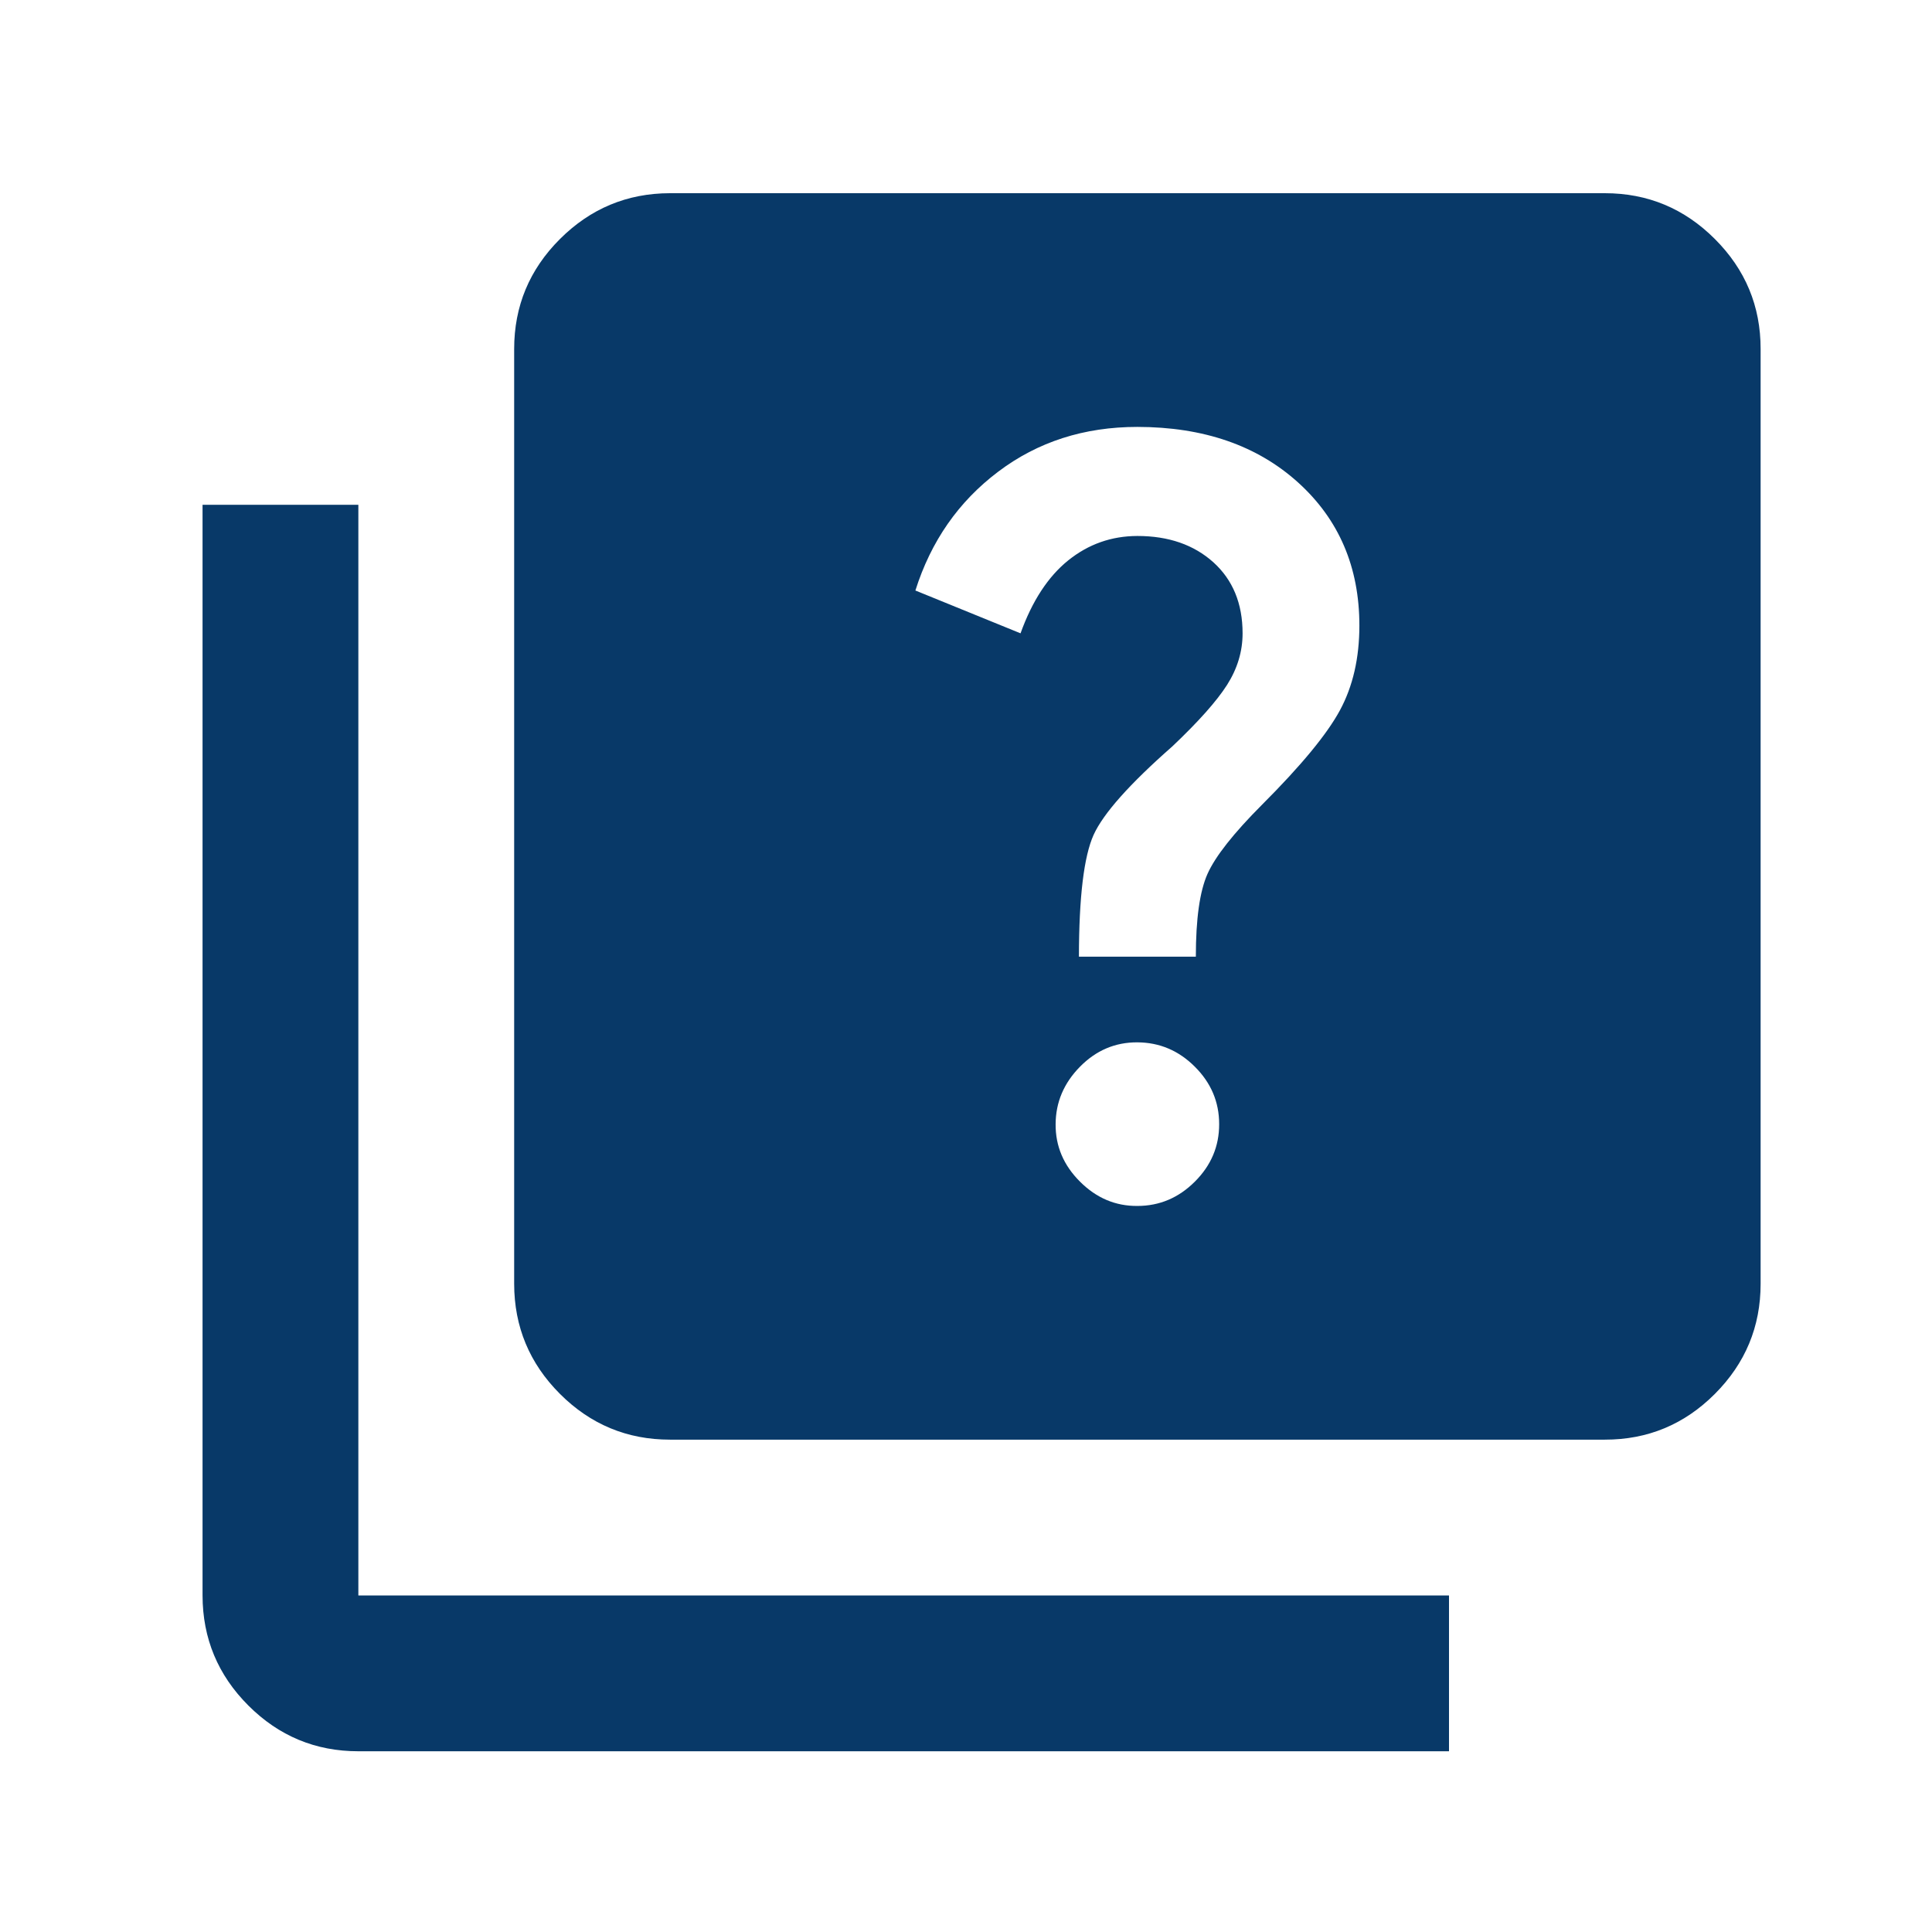 <svg width="31" height="31" viewBox="0 0 31 31" fill="none" xmlns="http://www.w3.org/2000/svg">
<g id="material-symbols:quiz">
<path id="Vector" d="M18.25 19.35C18.604 19.35 18.912 19.22 19.172 18.96C19.433 18.7 19.563 18.392 19.562 18.037C19.562 17.682 19.432 17.375 19.172 17.116C18.913 16.857 18.606 16.727 18.25 16.725C17.894 16.723 17.587 16.854 17.329 17.116C17.07 17.379 16.94 17.686 16.938 18.037C16.935 18.389 17.065 18.697 17.329 18.96C17.592 19.223 17.899 19.353 18.25 19.35ZM17.312 15.35H19.188C19.188 14.746 19.25 14.303 19.375 14.022C19.5 13.742 19.792 13.371 20.25 12.912C20.875 12.287 21.292 11.782 21.5 11.397C21.708 11.012 21.812 10.559 21.812 10.037C21.812 9.1 21.484 8.334 20.828 7.741C20.171 7.148 19.312 6.851 18.25 6.85C17.396 6.85 16.651 7.089 16.016 7.569C15.381 8.048 14.938 8.683 14.688 9.475L16.375 10.162C16.562 9.642 16.818 9.251 17.141 8.991C17.465 8.731 17.834 8.601 18.25 8.6C18.75 8.6 19.156 8.741 19.469 9.022C19.781 9.304 19.938 9.684 19.938 10.162C19.938 10.454 19.854 10.73 19.688 10.991C19.521 11.252 19.229 11.58 18.812 11.975C18.125 12.579 17.703 13.053 17.547 13.397C17.392 13.742 17.313 14.392 17.312 15.35ZM10.75 23.1C10.062 23.1 9.474 22.855 8.985 22.366C8.496 21.877 8.251 21.288 8.25 20.6V5.6C8.25 4.912 8.495 4.324 8.985 3.835C9.475 3.346 10.063 3.101 10.75 3.1H25.75C26.438 3.1 27.026 3.345 27.516 3.835C28.006 4.325 28.251 4.913 28.25 5.6V20.6C28.25 21.287 28.005 21.876 27.516 22.366C27.027 22.856 26.438 23.101 25.75 23.1H10.75ZM5.75 28.1C5.062 28.1 4.474 27.855 3.985 27.366C3.496 26.877 3.251 26.288 3.25 25.6V8.1H5.75V25.6H23.25V28.1H5.75Z" fill="#083968"/>
</g>
</svg>
